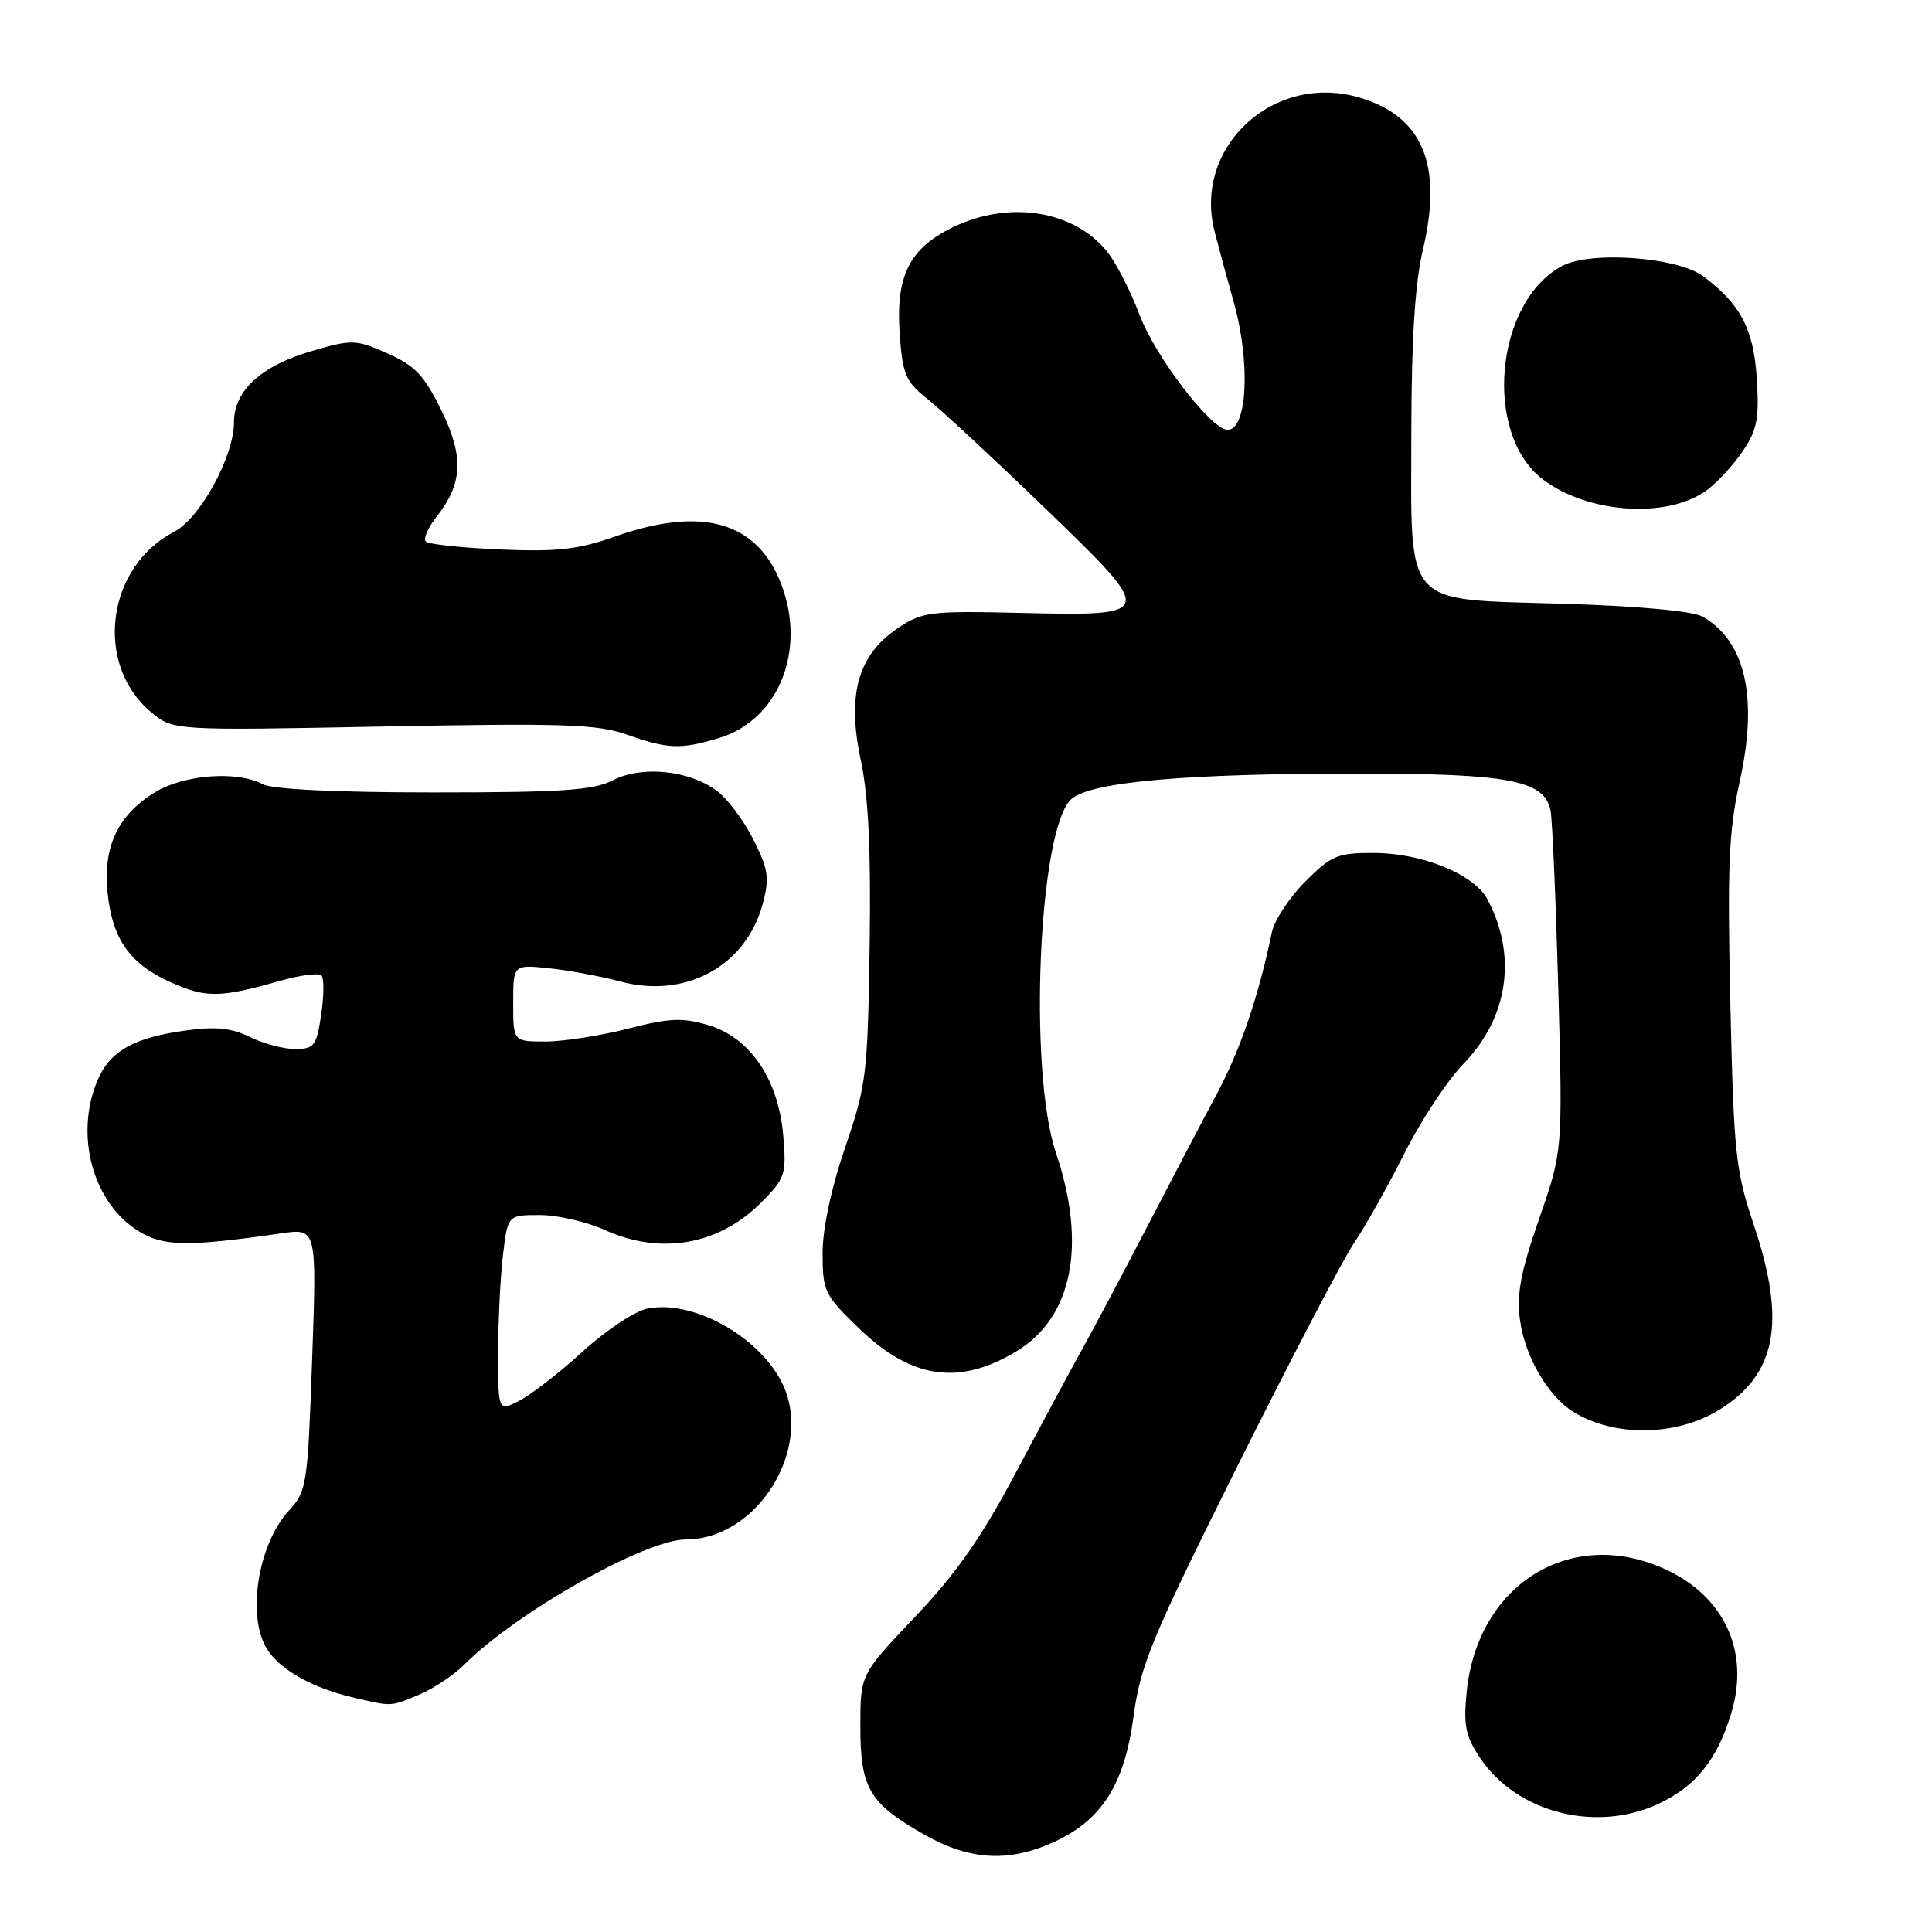 <?xml version="1.0" encoding="UTF-8" standalone="no"?>
<!DOCTYPE svg PUBLIC "-//W3C//DTD SVG 1.1//EN" "http://www.w3.org/Graphics/SVG/1.1/DTD/svg11.dtd" >
<svg xmlns="http://www.w3.org/2000/svg" xmlns:xlink="http://www.w3.org/1999/xlink" version="1.1" viewBox="0 0 256 256">
 <g >
 <path fill="currentColor"
d=" M 139.62 244.09 C 145.99 241.19 148.99 236.47 150.20 227.45 C 151.11 220.62 152.57 217.11 164.02 194.16 C 171.07 180.05 178.01 166.76 179.46 164.64 C 180.90 162.52 183.88 157.22 186.07 152.87 C 188.25 148.52 191.78 143.17 193.90 140.98 C 199.87 134.84 201.06 126.59 197.08 119.14 C 195.31 115.85 188.47 113.05 182.13 113.02 C 177.23 113.00 176.43 113.33 172.95 116.82 C 170.85 118.92 168.85 121.95 168.52 123.57 C 166.75 132.08 164.33 139.17 161.21 145.00 C 159.30 148.57 155.13 156.52 151.95 162.66 C 148.76 168.80 144.94 176.00 143.46 178.66 C 141.97 181.32 138.02 188.68 134.67 195.00 C 130.12 203.62 126.76 208.43 121.30 214.19 C 114.00 221.87 114.00 221.87 114.00 228.71 C 114.00 236.92 115.15 238.90 122.32 243.01 C 128.42 246.51 133.58 246.83 139.62 244.09 Z  M 219.58 239.10 C 224.63 236.81 227.58 233.16 229.43 226.91 C 231.85 218.76 228.46 211.48 220.58 207.90 C 208.13 202.24 195.76 209.93 194.34 224.20 C 193.89 228.65 194.19 230.06 196.16 233.00 C 200.96 240.14 211.34 242.84 219.58 239.10 Z  M 55.52 224.56 C 57.42 223.76 60.12 221.97 61.52 220.57 C 68.46 213.63 85.49 204.00 90.85 203.99 C 100.50 203.98 107.97 191.65 103.54 183.07 C 100.36 176.93 91.72 172.21 85.80 173.39 C 84.15 173.72 80.31 176.26 77.27 179.03 C 74.24 181.81 70.46 184.74 68.88 185.56 C 66.00 187.05 66.00 187.05 66.01 179.28 C 66.01 175.00 66.30 169.14 66.65 166.25 C 67.28 161.00 67.28 161.00 71.53 161.00 C 73.87 161.00 77.74 161.89 80.14 162.98 C 87.53 166.33 95.21 164.99 100.83 159.37 C 104.04 156.16 104.22 155.64 103.79 150.54 C 103.18 143.07 99.43 137.51 93.90 135.85 C 90.43 134.81 88.72 134.88 83.14 136.32 C 79.49 137.25 74.59 138.01 72.25 138.01 C 68.00 138.00 68.00 138.00 68.00 132.90 C 68.00 127.81 68.00 127.81 72.75 128.30 C 75.36 128.57 79.63 129.37 82.23 130.06 C 90.85 132.37 98.85 128.00 101.06 119.78 C 101.98 116.34 101.82 115.21 99.81 111.21 C 98.54 108.68 96.34 105.76 94.91 104.73 C 91.20 102.03 85.00 101.43 81.21 103.39 C 78.65 104.72 74.48 105.00 57.48 105.00 C 44.60 105.00 36.11 104.59 34.84 103.92 C 31.43 102.09 24.34 102.63 20.48 105.01 C 15.65 108.00 13.66 112.16 14.24 118.11 C 14.84 124.41 17.18 127.75 22.70 130.19 C 27.37 132.26 29.15 132.22 37.22 129.94 C 39.81 129.20 42.23 128.90 42.59 129.25 C 42.95 129.61 42.93 131.95 42.56 134.45 C 41.94 138.60 41.63 139.00 39.09 139.00 C 37.56 139.00 34.87 138.28 33.12 137.41 C 30.74 136.22 28.61 136.00 24.72 136.53 C 17.71 137.48 14.55 139.26 12.90 143.20 C 9.87 150.43 12.29 159.32 18.30 163.10 C 21.60 165.17 24.78 165.23 37.24 163.43 C 41.98 162.74 41.98 162.74 41.36 180.12 C 40.78 196.64 40.63 197.63 38.35 200.08 C 34.07 204.69 32.60 214.55 35.56 218.78 C 37.42 221.43 41.52 223.68 46.72 224.91 C 51.98 226.15 51.68 226.16 55.52 224.56 Z  M 227.81 186.81 C 235.41 182.11 236.71 175.16 232.38 162.29 C 229.97 155.11 229.73 152.82 229.28 132.93 C 228.87 114.88 229.07 110.08 230.51 103.60 C 232.99 92.47 231.31 84.98 225.61 81.71 C 224.31 80.97 217.21 80.31 207.16 80.00 C 185.67 79.34 186.99 80.84 187.01 57.14 C 187.03 44.84 187.49 37.53 188.56 33.00 C 191.19 21.84 188.52 15.44 180.21 12.95 C 168.82 9.53 158.05 19.43 160.94 30.68 C 161.48 32.78 162.61 36.96 163.46 39.97 C 165.73 48.01 165.29 57.06 162.63 56.95 C 160.43 56.87 153.04 47.19 150.99 41.71 C 149.85 38.66 147.96 34.95 146.79 33.46 C 142.41 27.89 133.78 26.48 126.29 30.10 C 120.48 32.91 118.66 36.58 119.22 44.31 C 119.60 49.64 120.01 50.59 122.93 52.90 C 124.73 54.33 131.66 60.77 138.34 67.21 C 153.27 81.61 153.27 81.62 135.16 81.21 C 123.23 80.93 122.21 81.06 118.96 83.24 C 113.68 86.79 112.21 92.01 114.05 100.68 C 115.08 105.53 115.42 112.68 115.23 125.44 C 114.98 142.37 114.79 143.86 111.98 152.06 C 110.14 157.43 109.00 162.76 109.00 166.05 C 109.00 171.11 109.24 171.60 113.89 176.08 C 120.81 182.75 127.16 183.64 134.76 179.01 C 142.13 174.51 144.01 164.91 139.92 152.76 C 136.21 141.74 137.64 109.48 142.01 105.84 C 144.71 103.59 157.10 102.50 180.00 102.50 C 199.98 102.50 204.65 103.40 205.45 107.38 C 205.69 108.54 206.15 119.17 206.48 131.00 C 207.07 152.50 207.07 152.50 203.94 161.50 C 201.49 168.55 200.94 171.46 201.41 174.95 C 202.06 179.73 205.09 184.95 208.43 187.05 C 213.84 190.44 222.09 190.34 227.81 186.81 Z  M 95.22 97.81 C 103.14 95.44 106.89 86.23 103.52 77.41 C 100.35 69.11 93.04 67.02 81.47 71.10 C 76.60 72.82 73.80 73.13 66.29 72.81 C 61.22 72.59 56.78 72.12 56.42 71.76 C 56.07 71.40 56.69 69.94 57.82 68.51 C 61.34 64.03 61.50 60.53 58.46 54.33 C 56.22 49.75 54.97 48.43 51.34 46.83 C 47.15 44.97 46.66 44.96 41.36 46.50 C 34.59 48.46 31.00 51.76 31.00 55.99 C 31.00 60.48 26.51 68.69 23.08 70.46 C 14.12 75.09 12.44 87.99 19.98 94.33 C 22.93 96.81 22.93 96.81 50.72 96.27 C 74.50 95.81 79.15 95.96 83.00 97.32 C 88.51 99.26 90.17 99.33 95.22 97.81 Z  M 226.00 65.07 C 227.38 64.10 229.55 61.78 230.84 59.91 C 232.82 57.02 233.12 55.54 232.79 50.26 C 232.38 43.62 230.67 40.33 225.66 36.59 C 222.28 34.07 210.81 33.23 207.03 35.22 C 198.10 39.94 196.48 57.45 204.42 63.51 C 210.32 68.01 220.73 68.76 226.00 65.07 Z "/>
</g>
</svg>